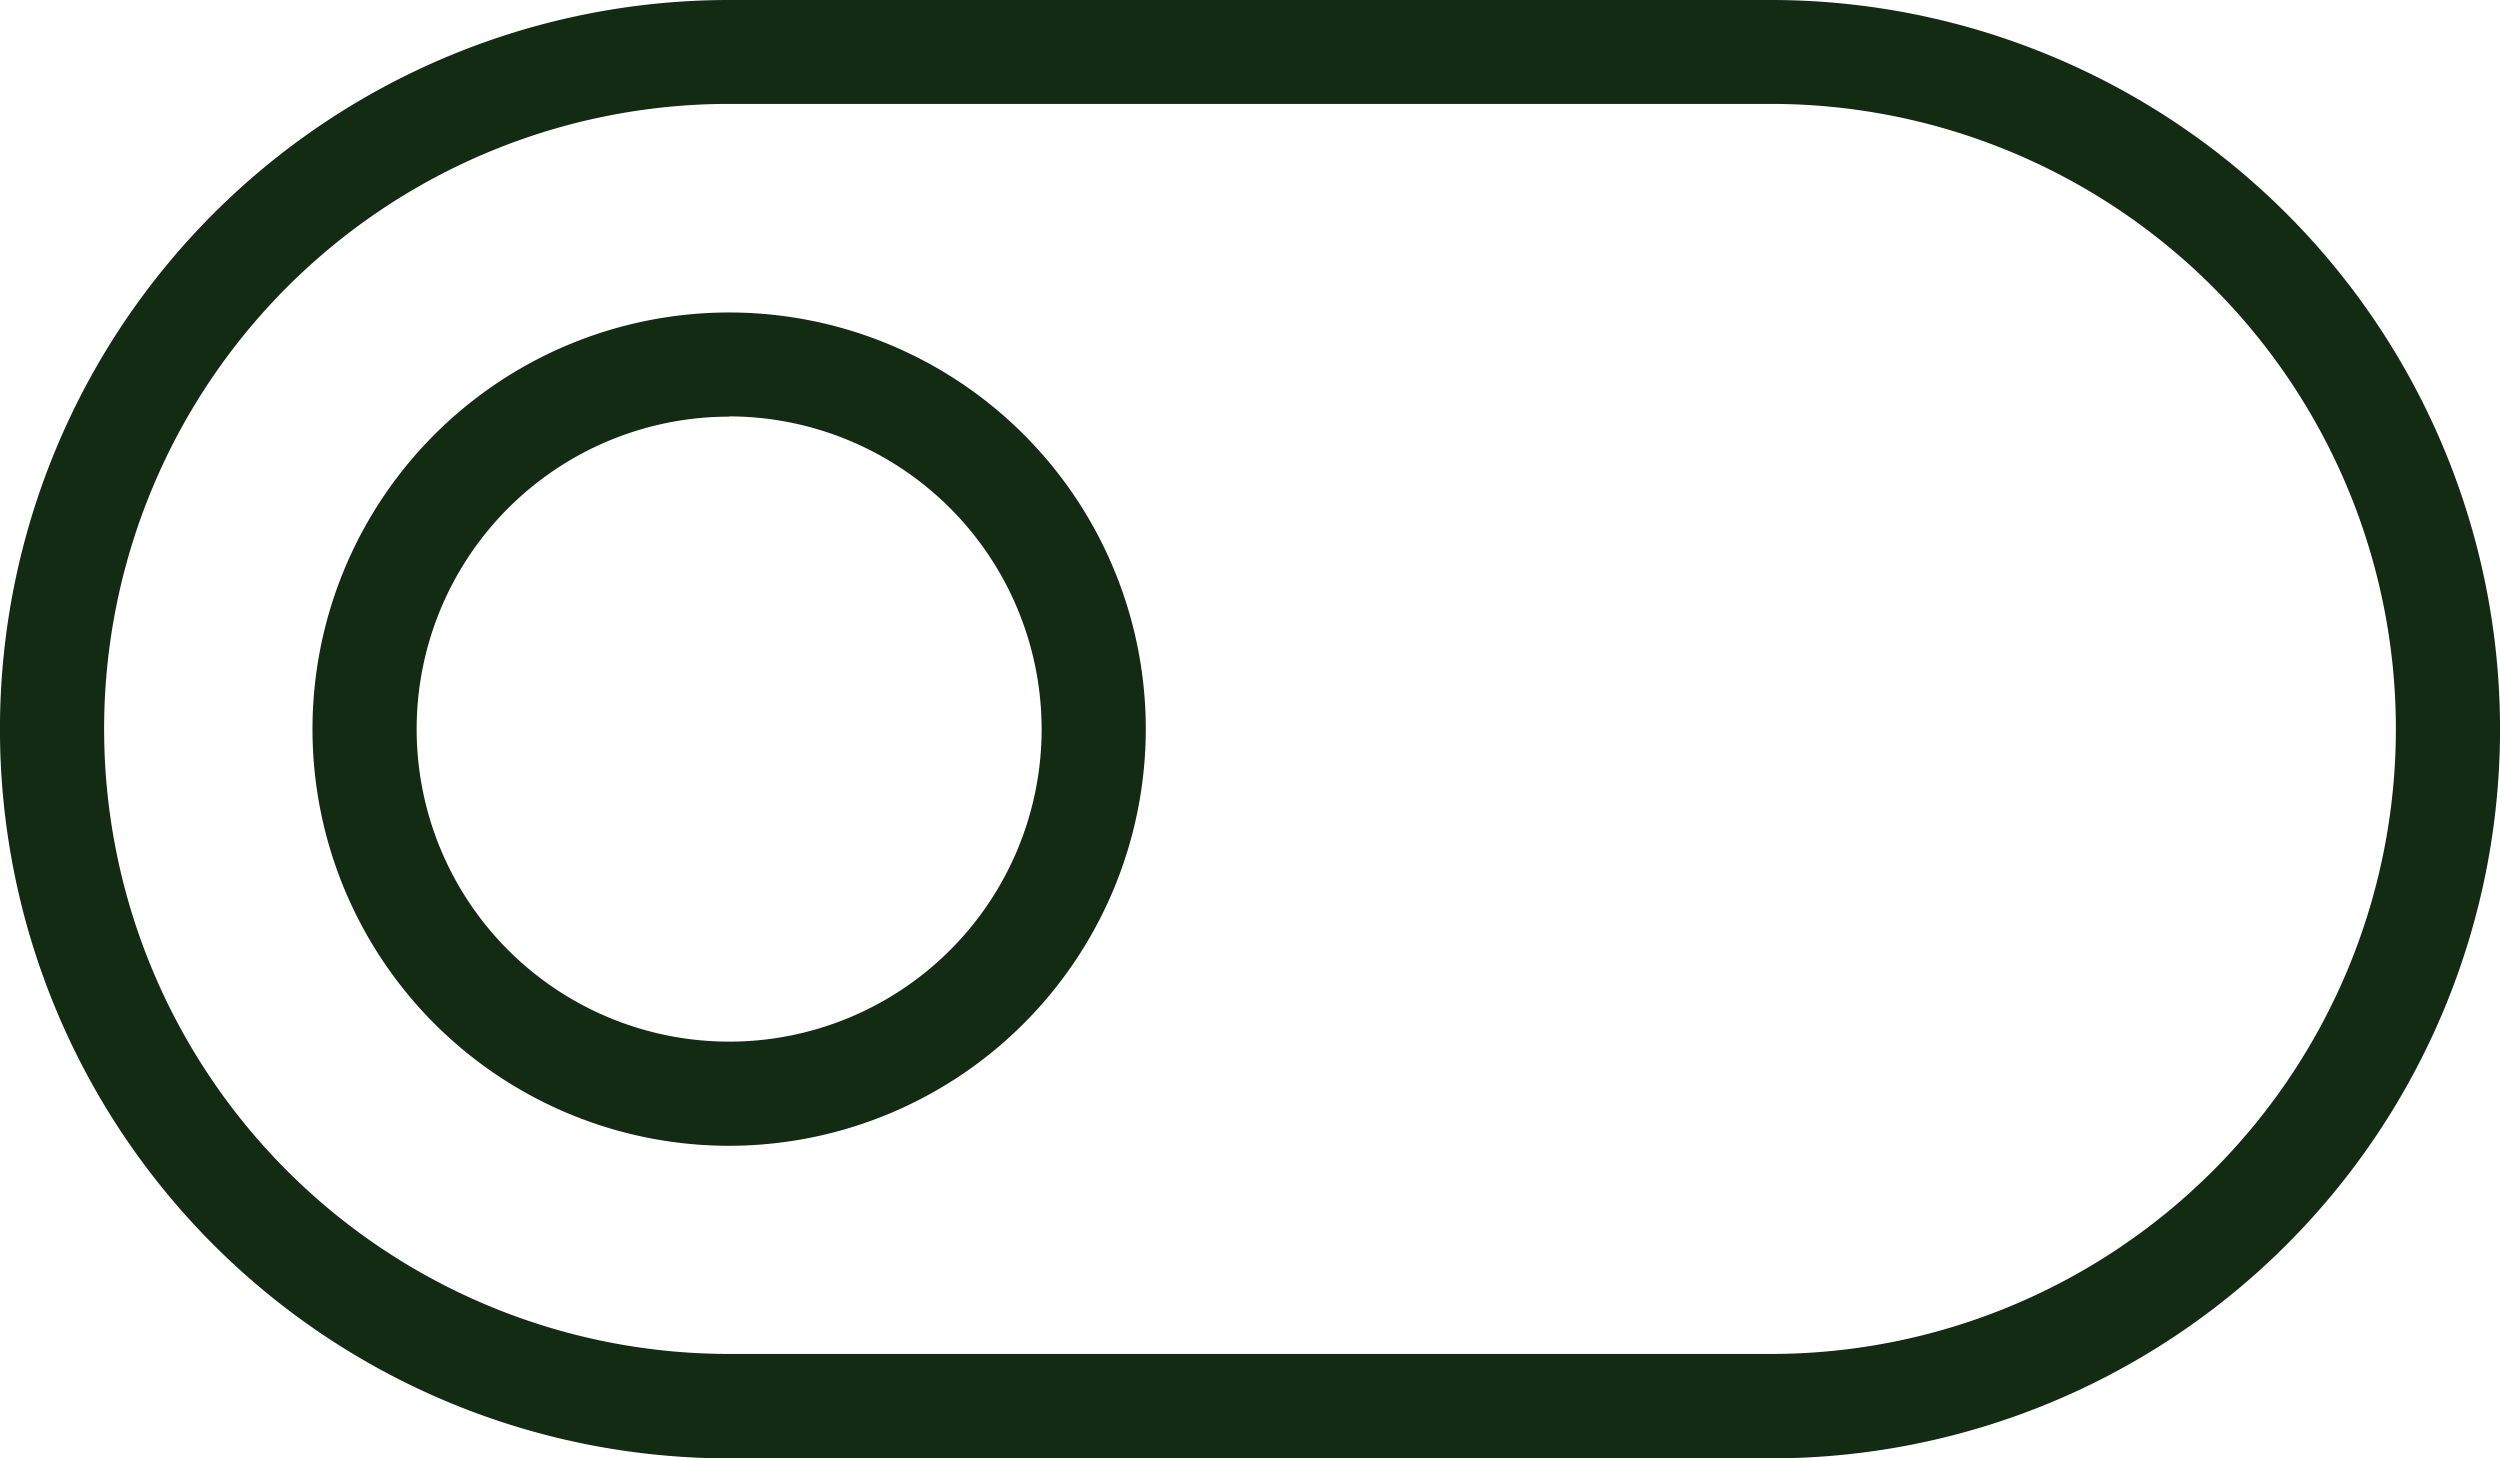 <svg xmlns="http://www.w3.org/2000/svg" width="28.873" height="16.843" viewBox="0 0 28.873 16.843">
  <g id="switch-on" transform="translate(0 -5)">
    <g id="Group_359" data-name="Group 359" transform="translate(0 5)">
      <path id="Path_150" data-name="Path 150" d="M20.452,21.843H8.421A8.421,8.421,0,0,1,8.421,5H20.452a8.421,8.421,0,0,1,0,16.843ZM8.421,6.2a7.218,7.218,0,0,0,0,14.437H20.452a7.218,7.218,0,1,0,0-14.437Z" transform="translate(0 -5)" fill="#132a13"/>
    </g>
    <g id="Group_360" data-name="Group 360" transform="translate(3.609 8.609)">
      <path id="Path_151" data-name="Path 151" d="M7.812,17.624a4.812,4.812,0,1,1,4.812-4.812A4.817,4.817,0,0,1,7.812,17.624Zm0-8.421a3.609,3.609,0,1,0,3.609,3.609A3.614,3.614,0,0,0,7.812,9.2Z" transform="translate(-3 -8)" fill="#132a13"/>
    </g>
  </g>
</svg>
